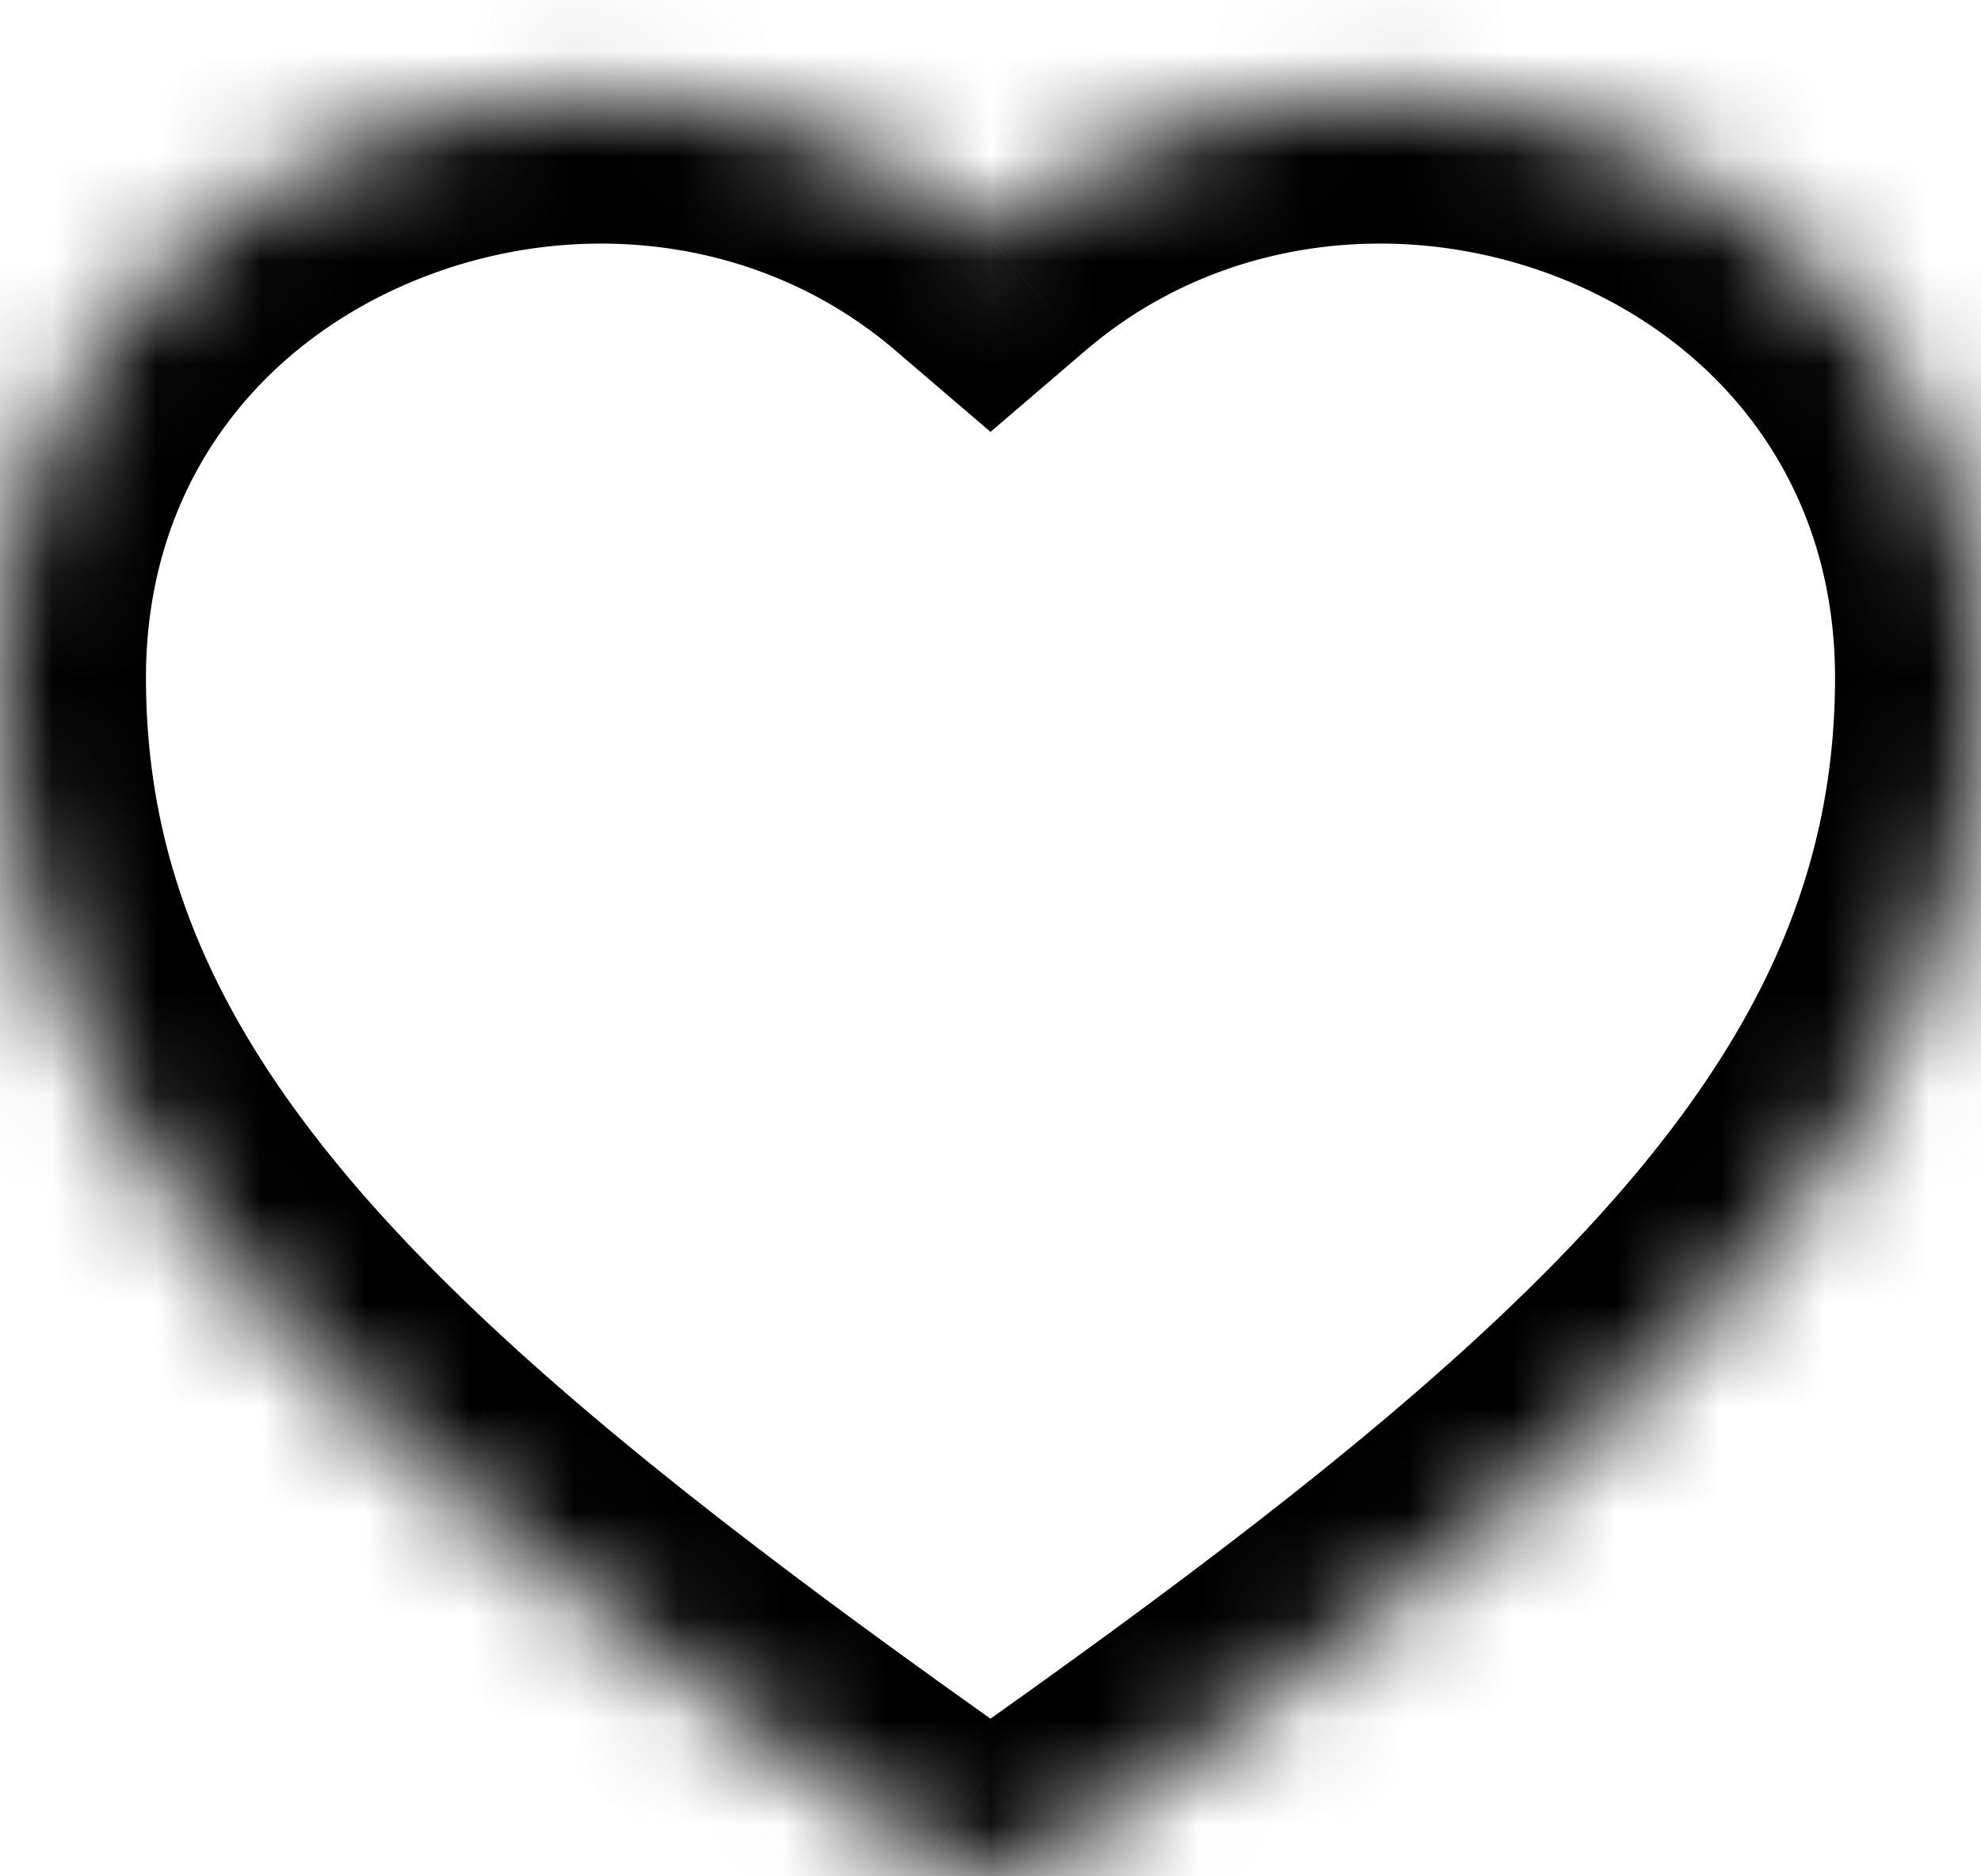 <?xml version="1.0" encoding="utf-8"?><svg width="19" height="18" xmlns="http://www.w3.org/2000/svg" viewBox="0 0 19 18"><mask id="aya" fill="#fff"><path d="M19 6.5c0-5-6-7.2-9.5-4.2C6-.7 0 1.5 0 6.5c0 4.355 3.278 7.305 8.927 11.297a.993.993 0 001.146 0C15.723 13.805 19 10.855 19 6.5z"/></mask><path d="M9.5 2.3l-.911 1.063.911.78.911-.78L9.5 2.3zm.573 15.497l.808 1.143-.808-1.143zm-1.146 0L8.12 18.94l.808-1.143zm1.484-14.434c1.303-1.117 3.107-1.293 4.617-.67 1.48.612 2.572 1.943 2.572 3.807h2.8c0-3.136-1.909-5.405-4.303-6.394-2.365-.977-5.311-.752-7.508 1.13l1.822 2.127zM17.6 6.5c0 1.768-.646 3.283-2.008 4.874-1.402 1.635-3.503 3.284-6.327 5.28l1.616 2.287c2.825-1.997 5.187-3.82 6.837-5.746C19.407 11.225 20.4 9.086 20.4 6.5h-2.8zM9.735 16.654c-2.824-1.996-4.926-3.645-6.327-5.28C2.046 9.783 1.4 8.268 1.4 6.5h-2.8c0 2.586.993 4.724 2.682 6.695 1.65 1.926 4.012 3.749 6.837 5.745l1.616-2.286zM1.4 6.5c0-1.864 1.091-3.195 2.572-3.806 1.51-.624 3.314-.448 4.617.669l1.822-2.126C8.214-.646 5.268-.871 2.903.106.51 1.095-1.4 3.364-1.4 6.5h2.8zm7.865 10.154c.14-.1.33-.1.47 0L8.12 18.94a2.393 2.393 0 002.762 0l-1.616-2.287z" mask="url(#aya)"/></svg>
